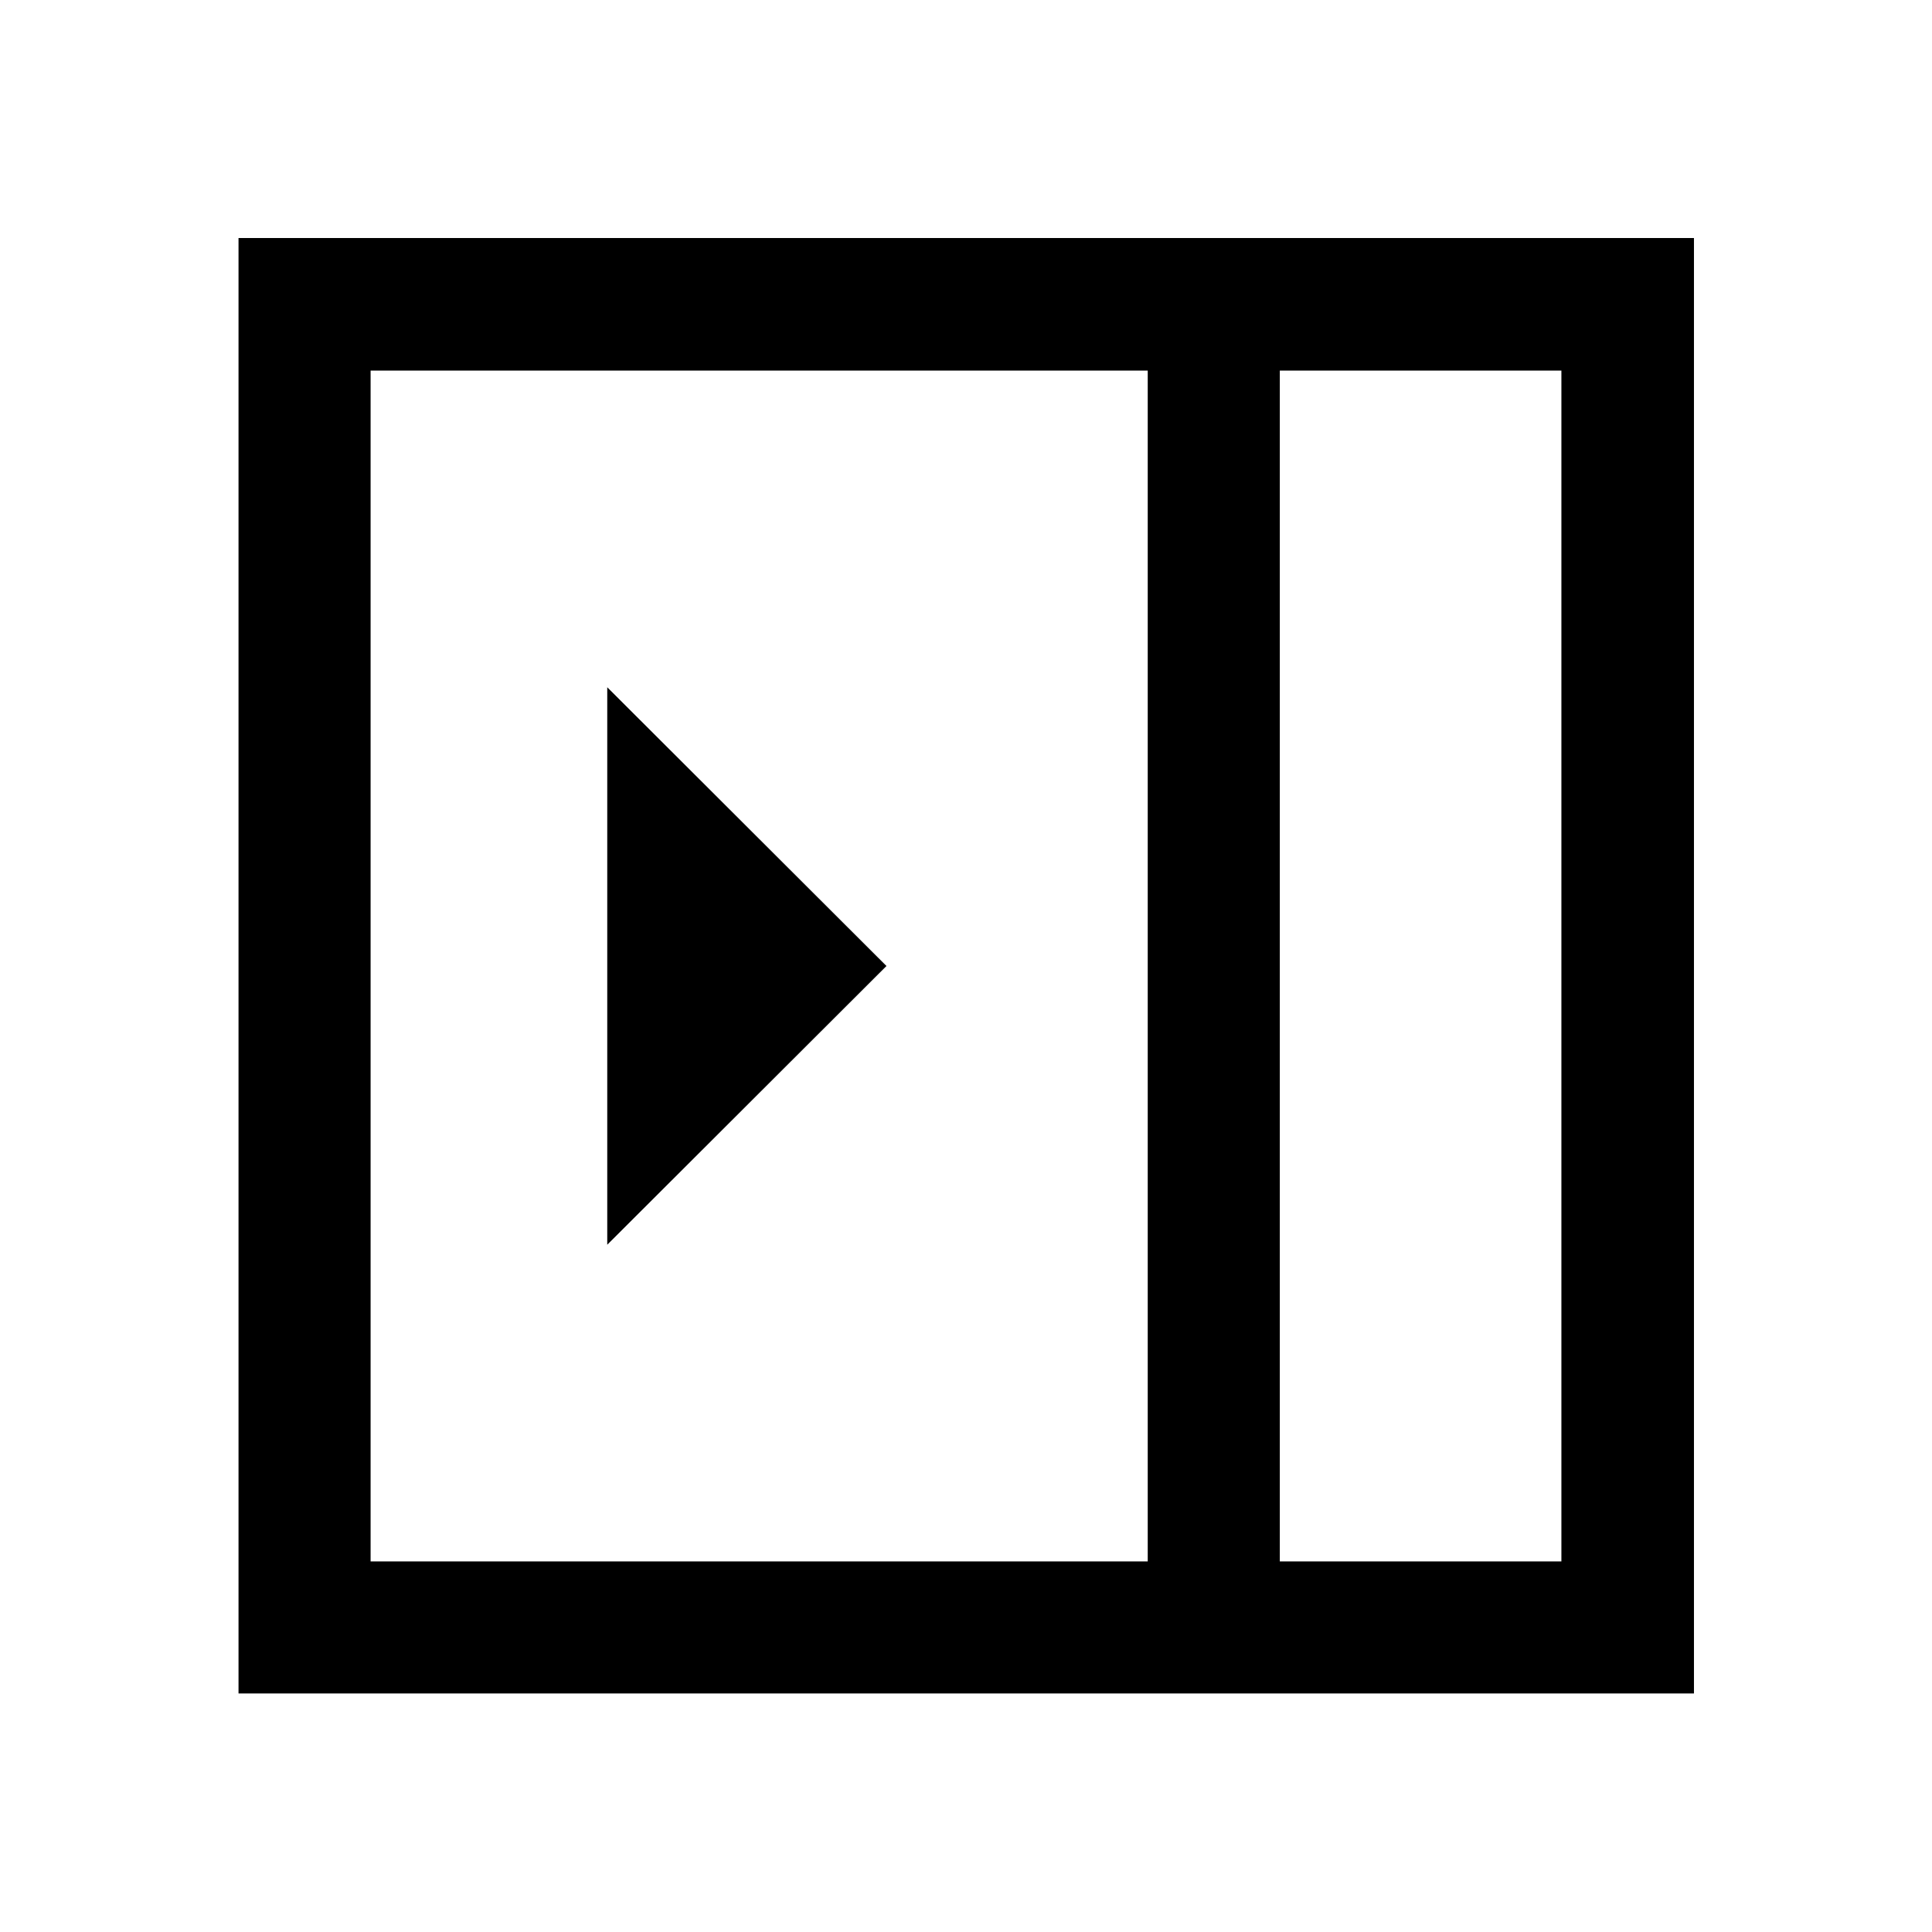 <svg xmlns="http://www.w3.org/2000/svg" height="48" viewBox="0 -960 960 960" width="48"><path d="M301.74-341.5 440.48-480 301.74-618.5v277Zm334.19 157.35h139.92v-591.7H635.93v591.7Zm-451.78 0H570.3v-591.7H184.15v591.7Zm451.78 0h139.92-139.92Zm-517.41 65.63v-723.2h723.2v723.2h-723.2Z"/></svg>